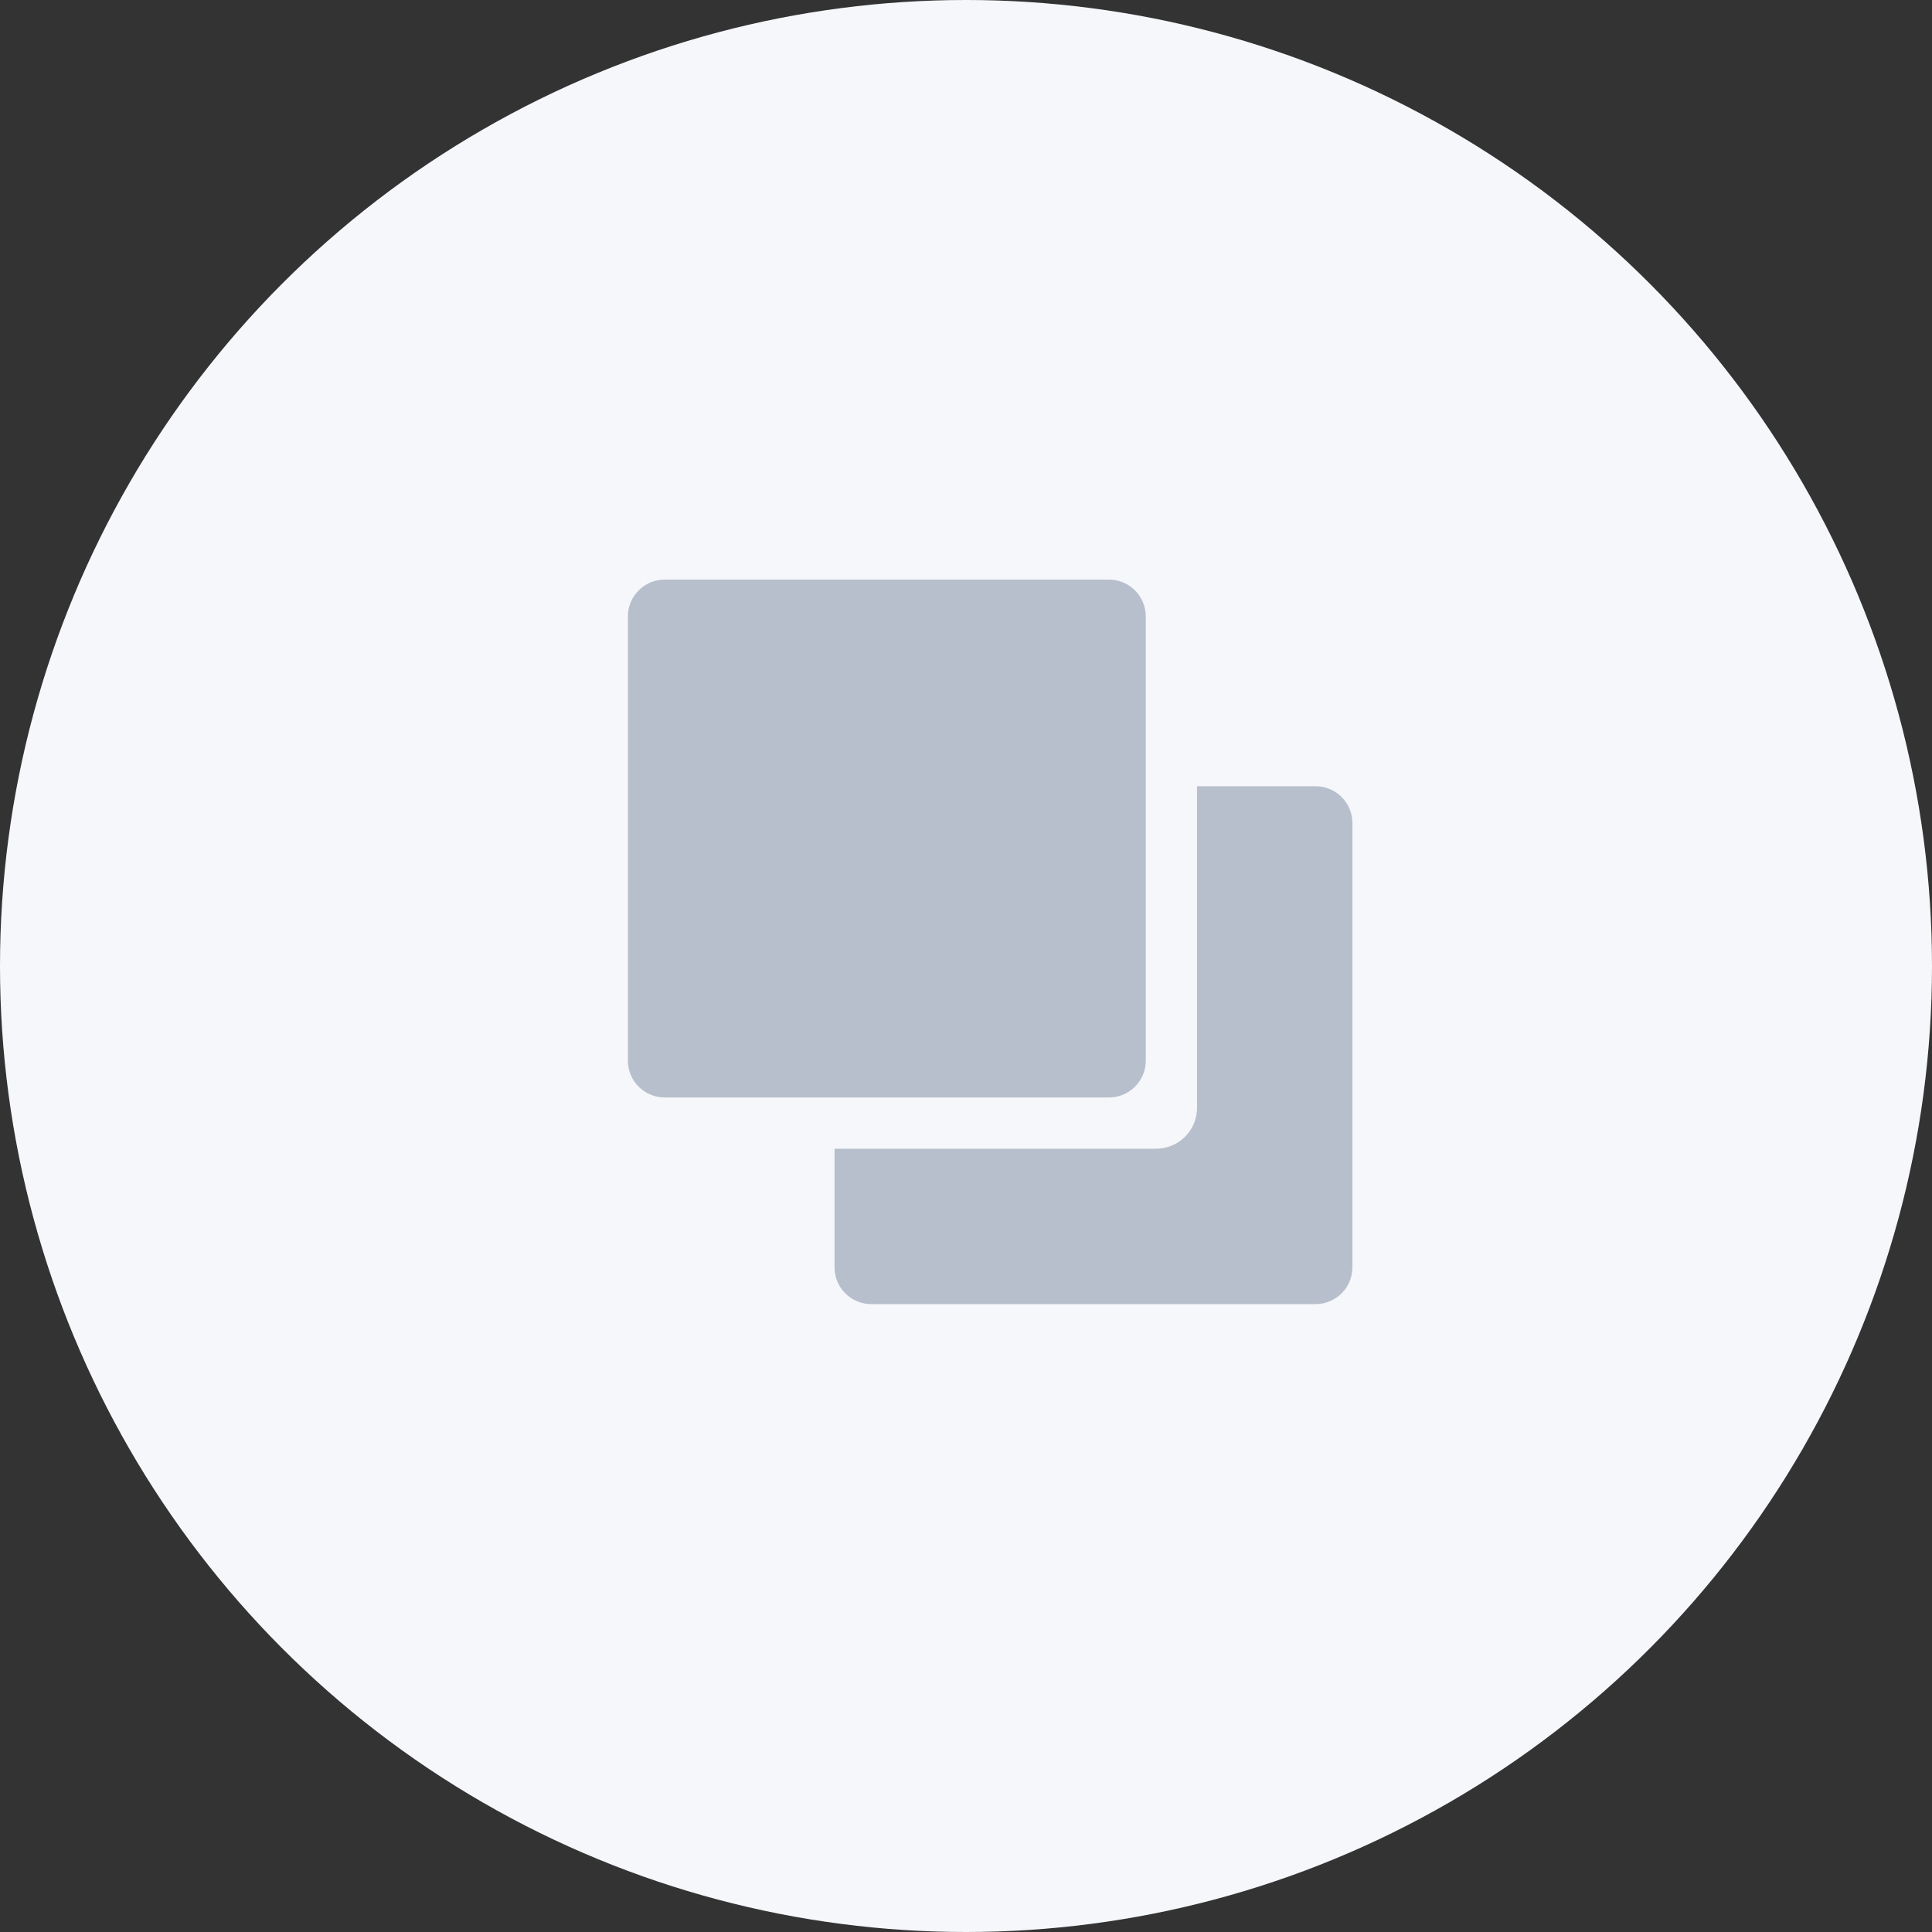 <?xml version="1.0" encoding="UTF-8"?>
<svg width="40px" height="40px" viewBox="0 0 40 40" version="1.1" xmlns="http://www.w3.org/2000/svg" xmlns:xlink="http://www.w3.org/1999/xlink">
    <rect x="0" y="0" width="40" height="40" fill="#333333" stroke="none"/>
    <title>Copy</title>
    <g id="页面-1" stroke="none" stroke-width="1" fill="none" fill-rule="evenodd">
        <g id="Profile" transform="translate(-783, -259)">
            <g id="编组-17" transform="translate(0, 158)">
                <g id="编组-12" transform="translate(300, 95)">
                    <g id="编组-2" transform="translate(281, 6)">
                        <g id="Copy" transform="translate(202, 0)">
                            <circle id="椭圆形" fill="#F5F7FA" cx="20" cy="20" r="20"></circle>
                            <g id="编组" transform="translate(13, 12)" fill="#B8BFCC" fill-rule="nonzero">
                                <path d="M10.244,10.667 C10.15,10.705 10.051,10.723 9.95,10.722 L0.761,10.722 C0.559,10.722 0.366,10.642 0.223,10.499 C0.08,10.357 0,10.163 0,9.961 L0,0.761 C0,0.341 0.341,7.87850229e-05 0.761,7.87850229e-05 L9.95,7.87850229e-05 C10.154,-0.003 10.35,0.076 10.495,0.219 C10.64,0.362 10.722,0.558 10.722,0.761 L10.722,9.961 C10.722,10.272 10.532,10.551 10.244,10.667 L10.244,10.667 Z M11.783,4.278 L14.227,4.278 C14.431,4.275 14.628,4.354 14.773,4.497 C14.918,4.64 15,4.835 15,5.039 L15,14.239 C15,14.659 14.659,15 14.239,15 L5.05,15 C4.846,15.003 4.65,14.925 4.504,14.781 C4.359,14.638 4.278,14.443 4.278,14.239 L4.278,11.783 L10.936,11.783 C11.16,11.783 11.376,11.694 11.535,11.535 C11.694,11.377 11.783,11.162 11.783,10.937 L11.783,4.278 Z" id="形状"></path>
                            </g>
                        </g>
                    </g>
                </g>
            </g>
        </g>
    </g>
</svg>